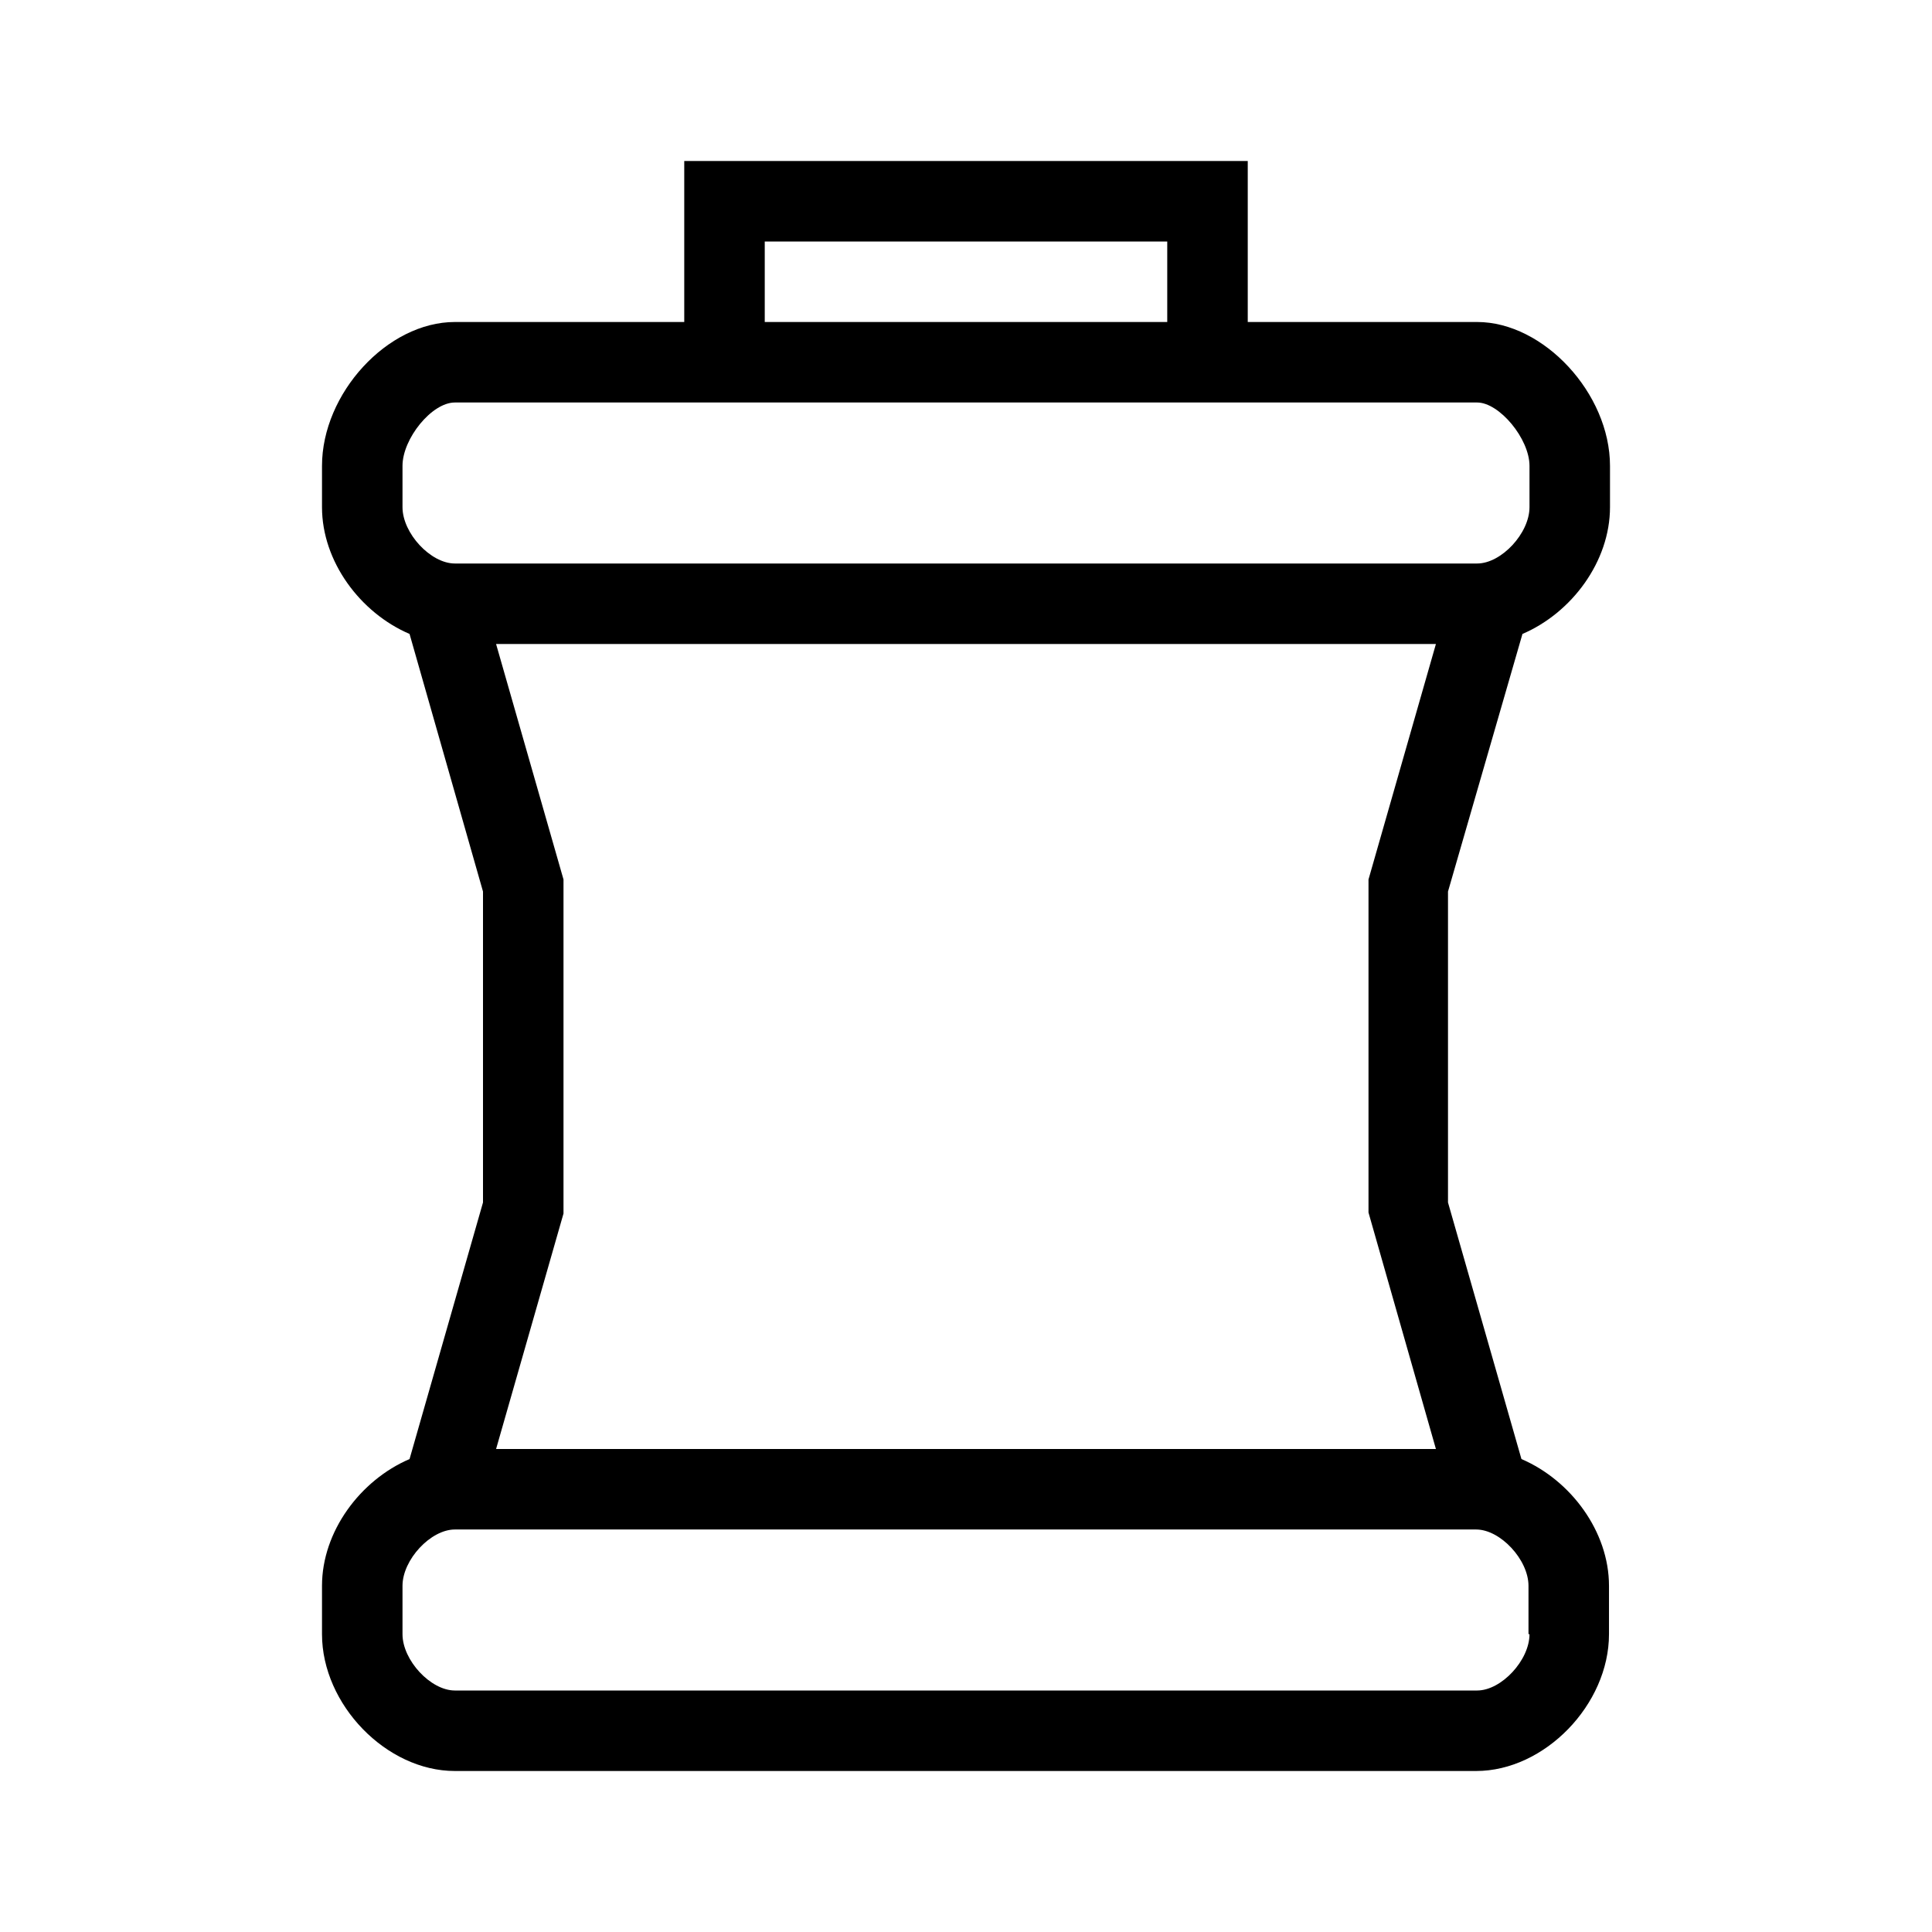 <?xml version="1.0" encoding="UTF-8"?>
<svg xmlns="http://www.w3.org/2000/svg" viewBox="0 0 192 192"><path d="M151.3 63c4.9-2.1 8.7-7.2 8.7-12.6v-4.1c0-7.2-6.6-14.3-13.2-14.3H124V16H68v16H45.2C38.5 32 32 39.1 32 46.3v4.1c0 5.4 3.8 10.5 8.7 12.6L48 88.6v30.9L40.7 145c-4.9 2.1-8.7 7.2-8.7 12.6v4.8c0 7 6.4 13.6 13.2 13.6h101.5c6.8 0 13.2-6.6 13.2-13.6v-4.8c0-5.4-3.8-10.5-8.7-12.6l-7.3-25.5V88.6l7.4-25.6zm-8.6 81H49.3l6.7-23.4V87.4L49.3 64h93.4L136 87.4v33.1l6.7 23.5zM76 24h40v8H76v-8zM40 46.3c0-2.7 2.9-6.3 5.2-6.3h101.6c2.2 0 5.2 3.6 5.2 6.3v4.1c0 2.6-2.8 5.6-5.2 5.6H45.2c-2.4 0-5.2-3-5.2-5.6v-4.1zm112 116.1c0 2.6-2.8 5.6-5.2 5.6H45.2c-2.4 0-5.2-3-5.2-5.6v-4.8c0-2.6 2.8-5.6 5.2-5.6h101.5c2.4 0 5.2 3 5.2 5.6v4.8z" fill="rgba(0,0,0,1)"/></svg>
